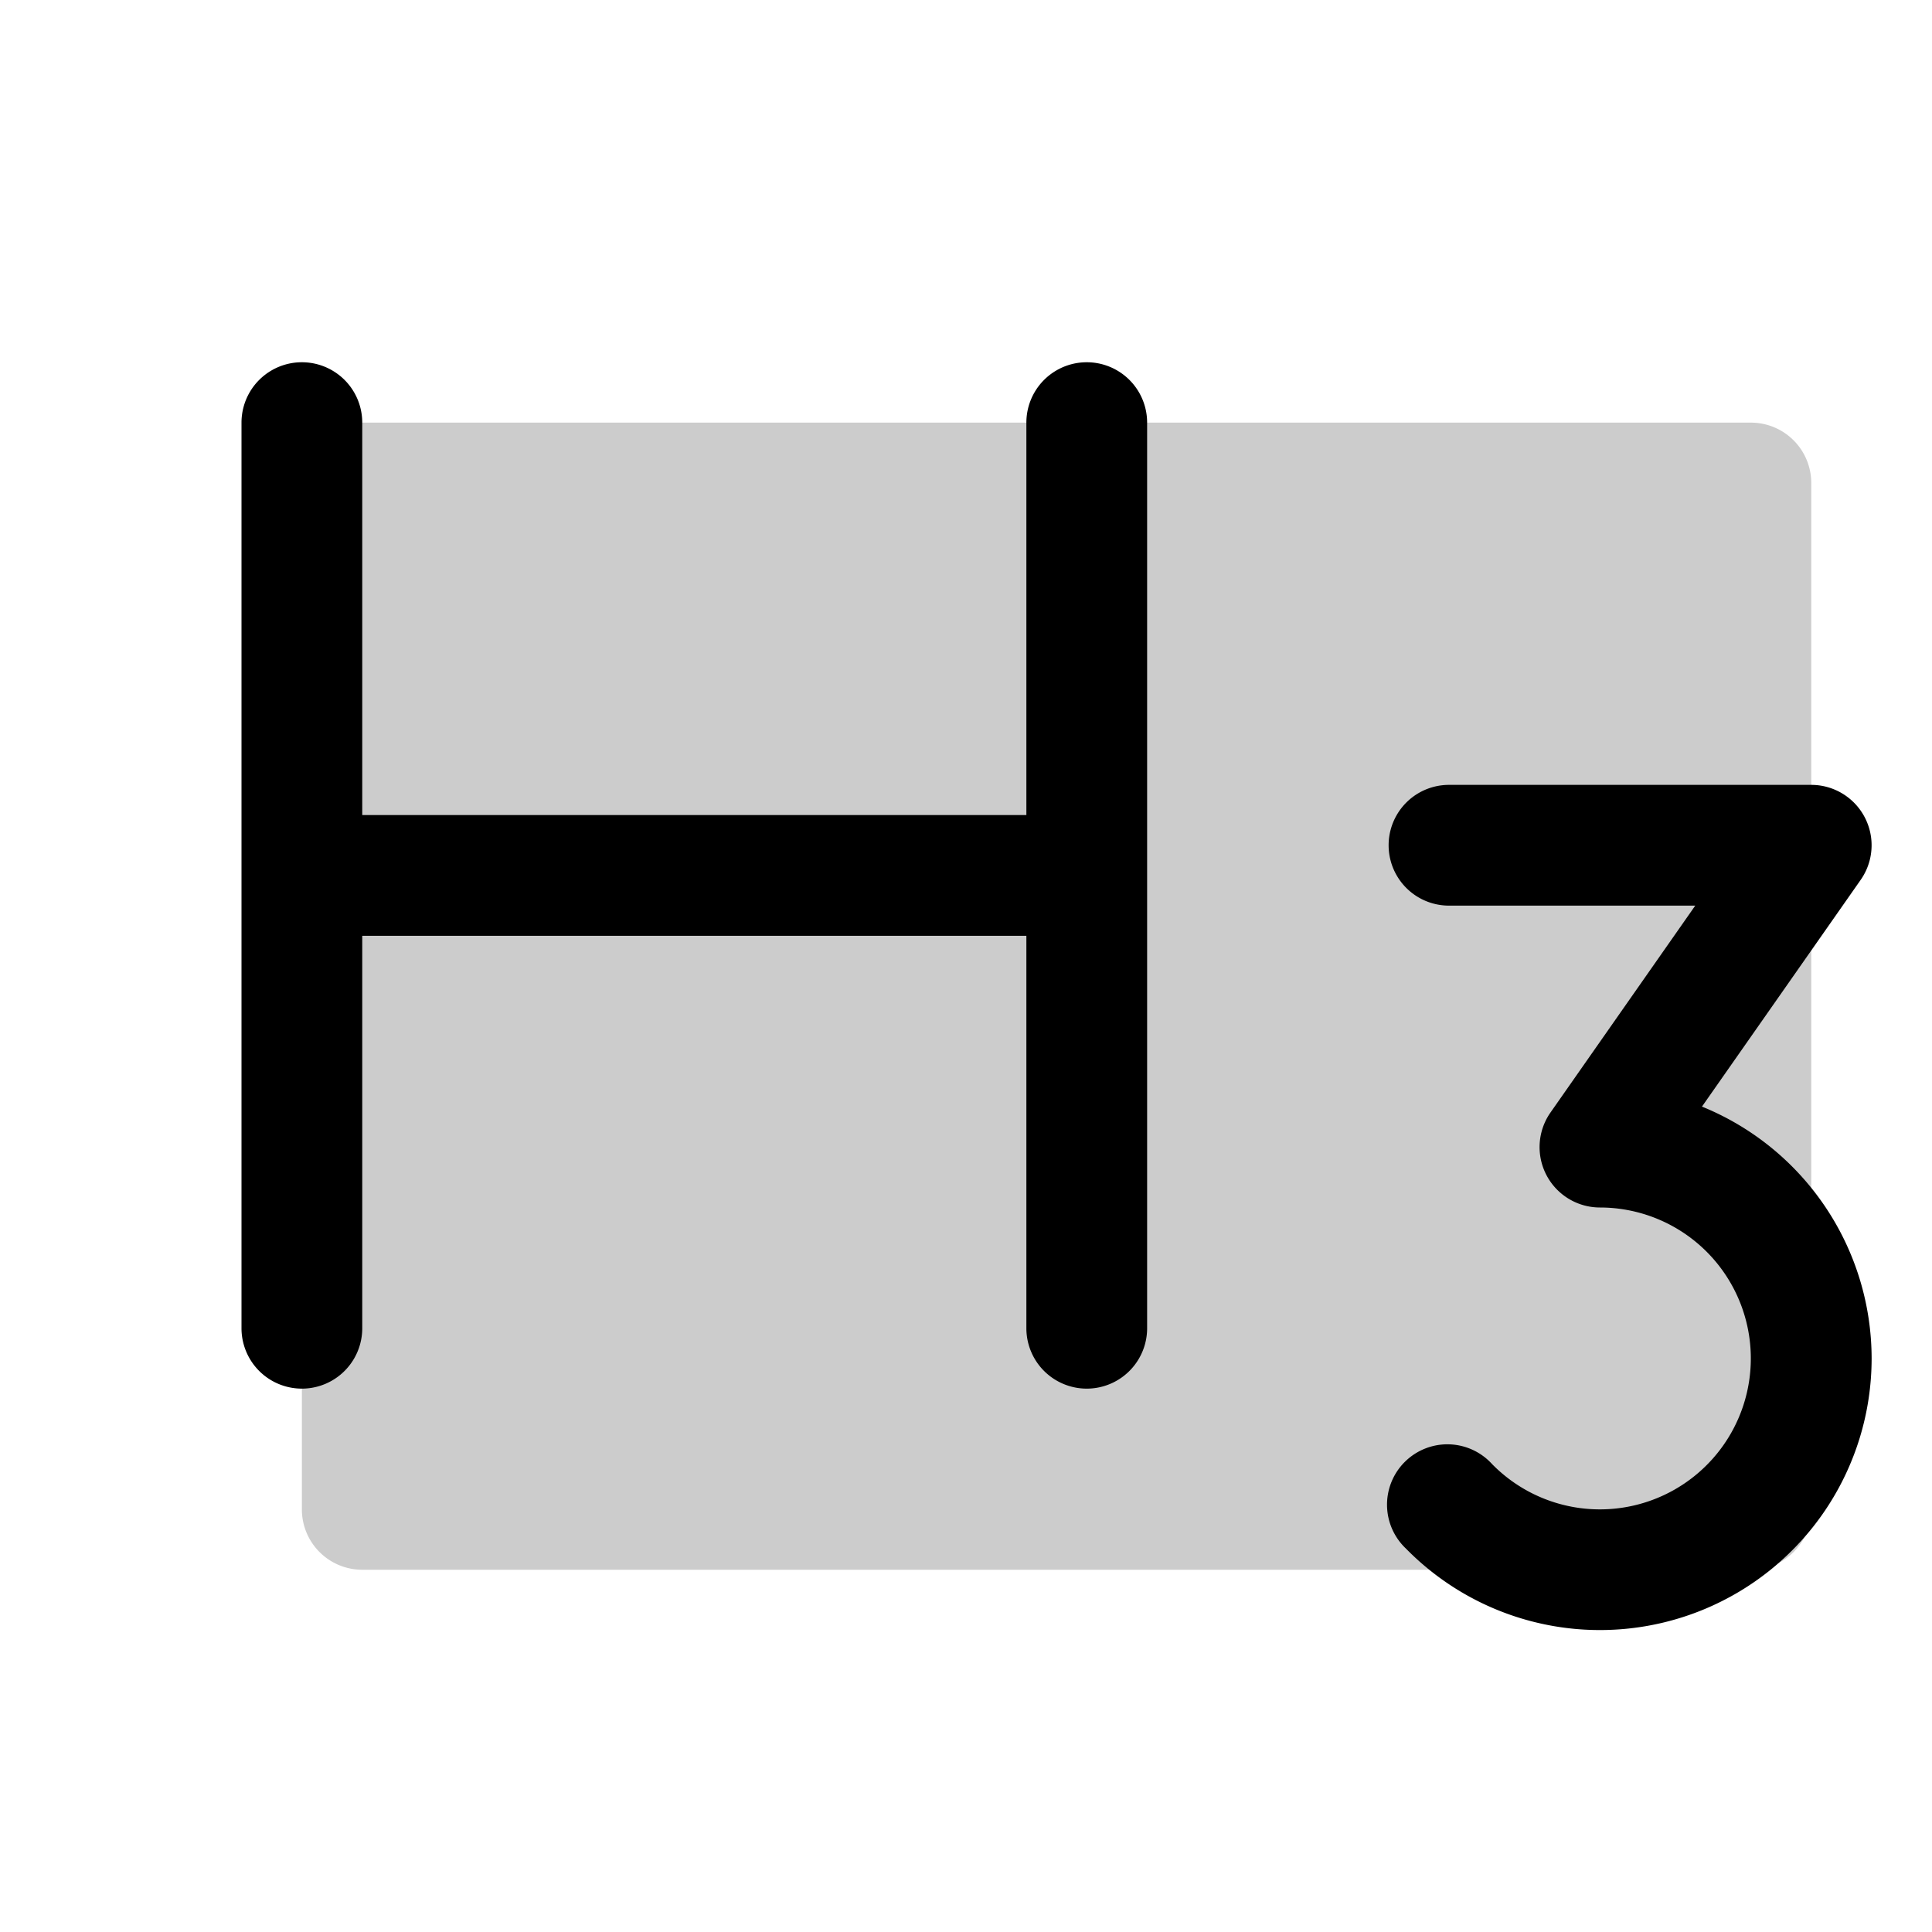 <svg fill="currentColor" viewBox="0 0 256 256" xmlns="http://www.w3.org/2000/svg">
  <path d="M240 64v136a8 8 0 0 1-8 8H48a8 8 0 0 1-8-8V56h192a8 8 0 0 1 8 8Z" opacity=".2"/>
  <path d="M152 56v120a8 8 0 0 1-16 0v-52H48v52a8 8 0 0 1-16 0V56a8 8 0 0 1 16 0v52h88V56a8 8 0 0 1 16 0Zm73.52 90.63 21-30A8 8 0 0 0 240 104h-48a8 8 0 0 0 0 16h32.63l-19.18 27.41A8 8 0 0 0 212 160a20 20 0 1 1-14.29 34 8 8 0 1 0-11.42 11.19A36 36 0 0 0 248 180a36.07 36.07 0 0 0-22.48-33.37Z"/>
</svg>
